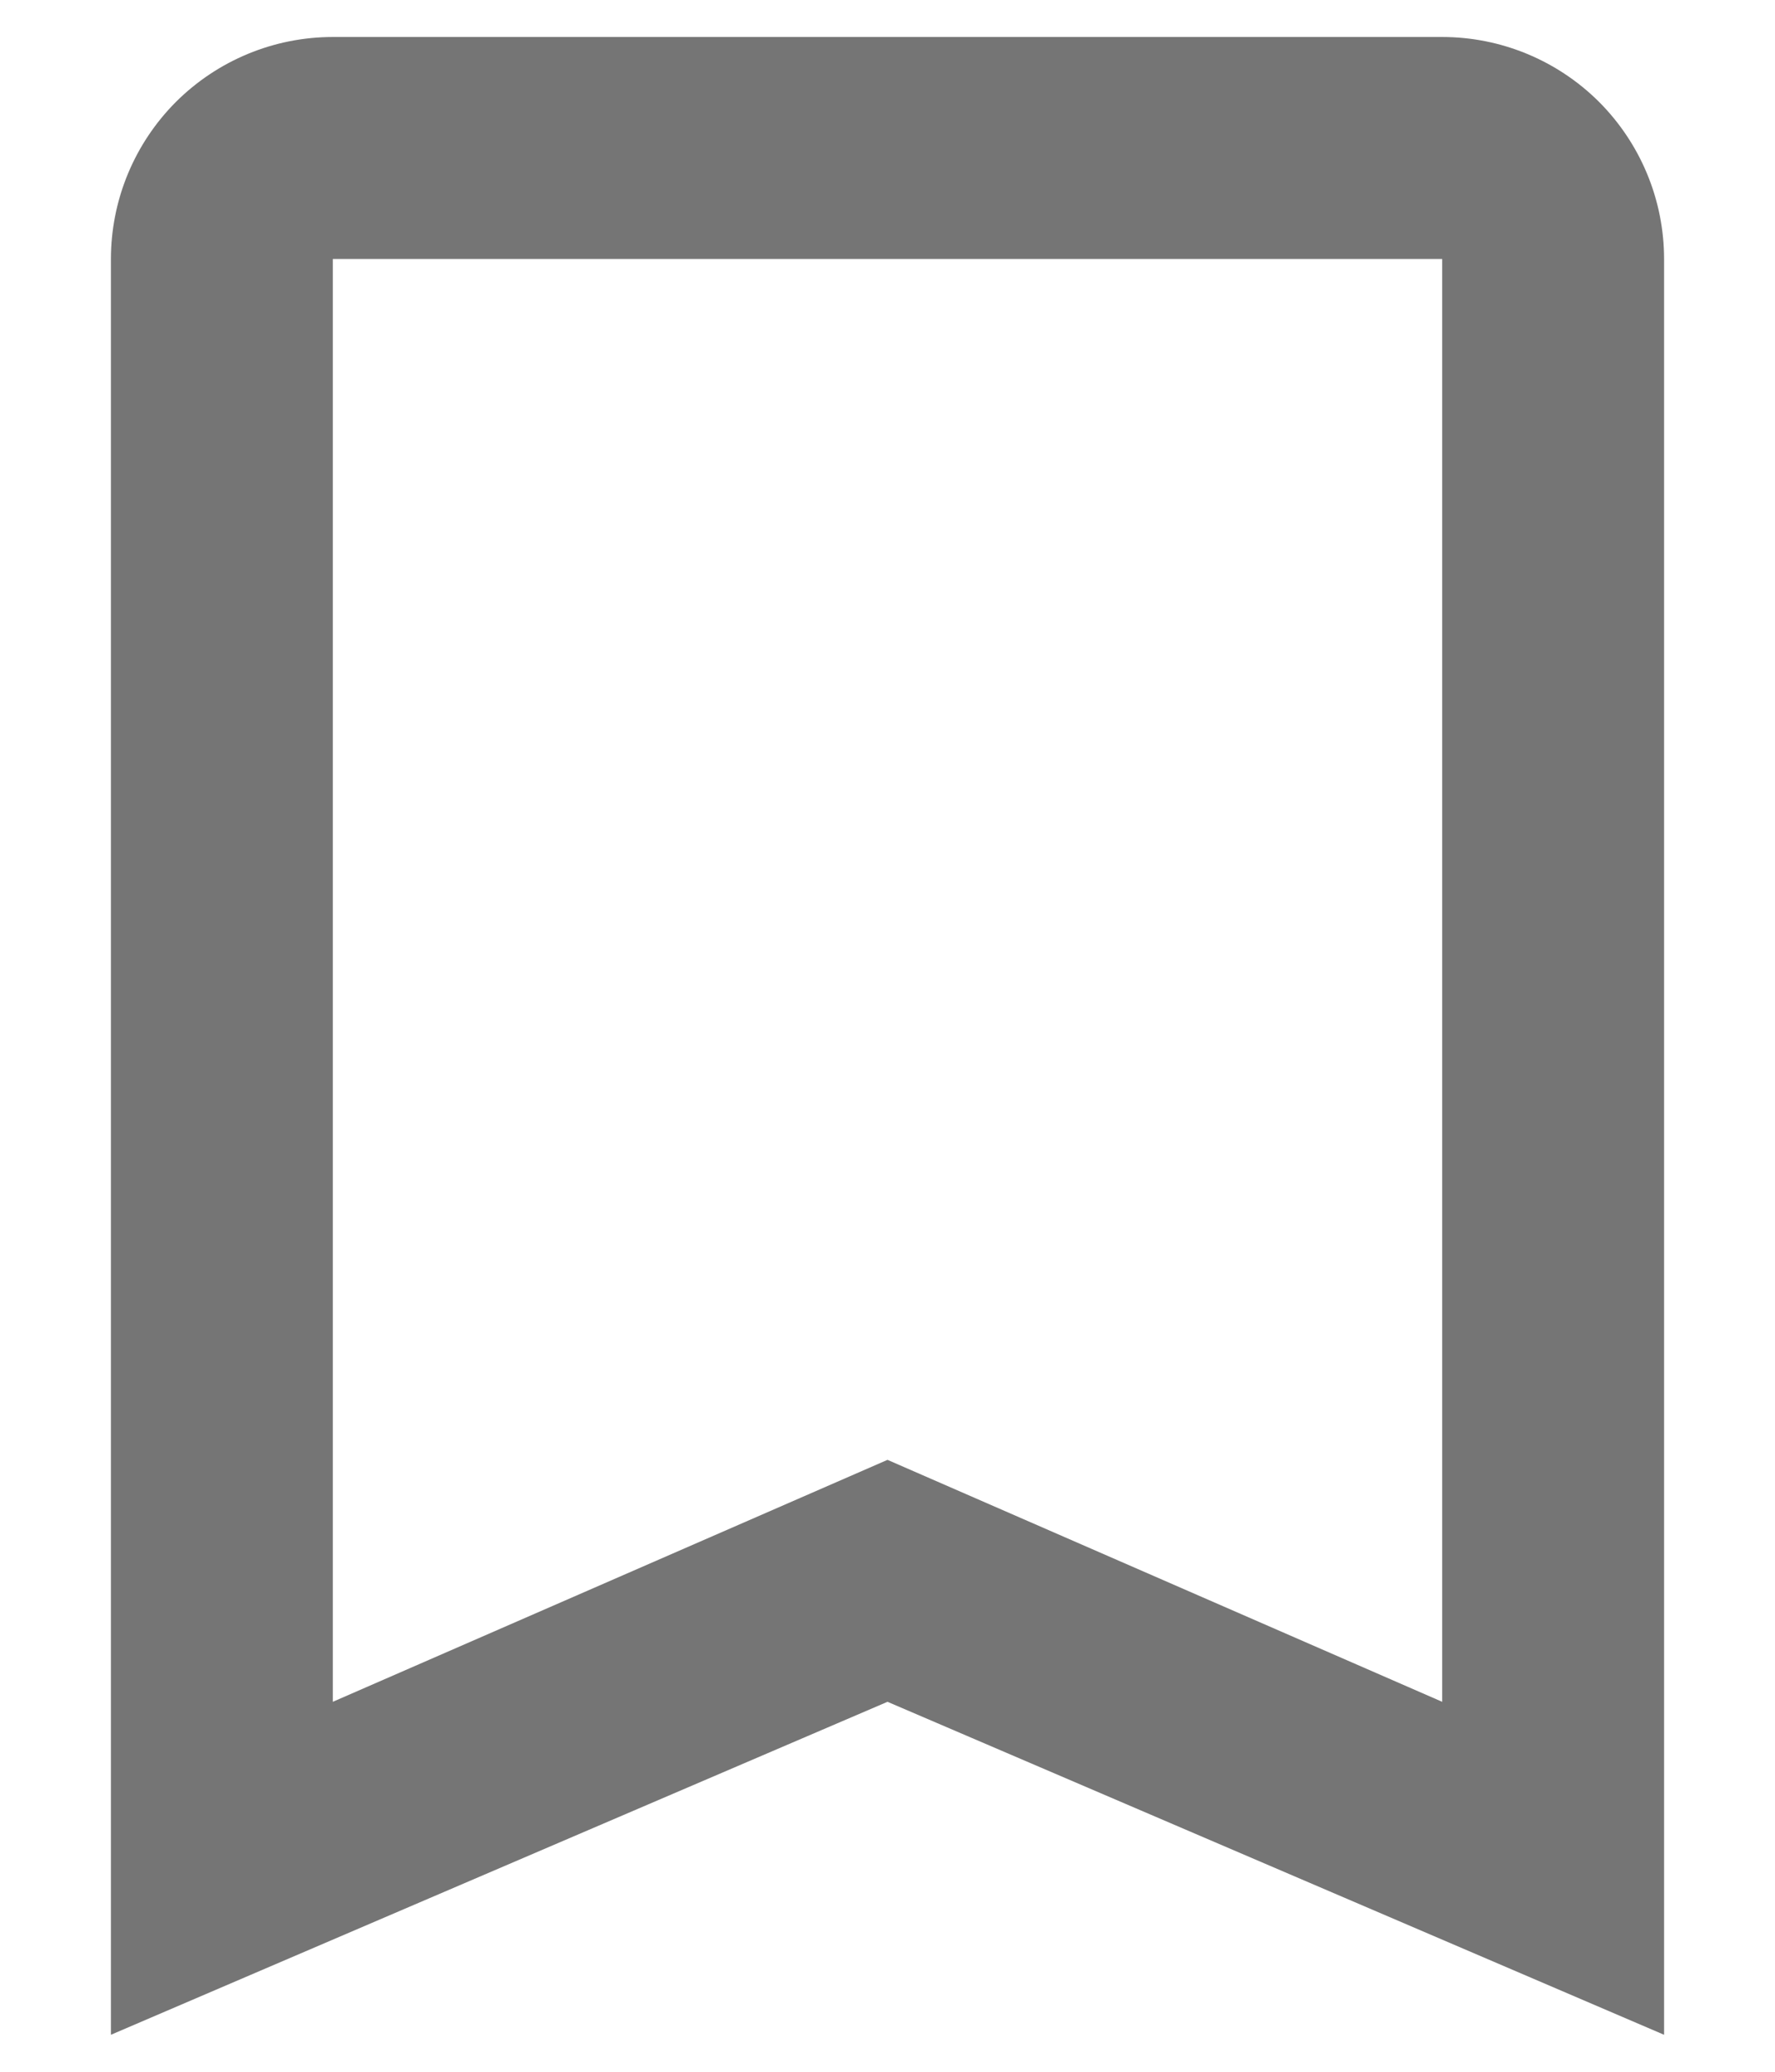 <svg width="12" height="14" viewBox="0 0 12 14" fill="none" xmlns="http://www.w3.org/2000/svg">
<path d="M9.75 11.5L6 9.865L2.25 11.5V1.75H9.75V11.5ZM9.75 0.25H2.25C1.852 0.25 1.471 0.408 1.189 0.689C0.908 0.971 0.75 1.352 0.75 1.75V13.75L6 11.5L11.25 13.75V1.75C11.25 1.352 11.092 0.971 10.811 0.689C10.529 0.408 10.148 0.25 9.75 0.25Z" fill="black" fill-opacity="0.54"/>
</svg>
